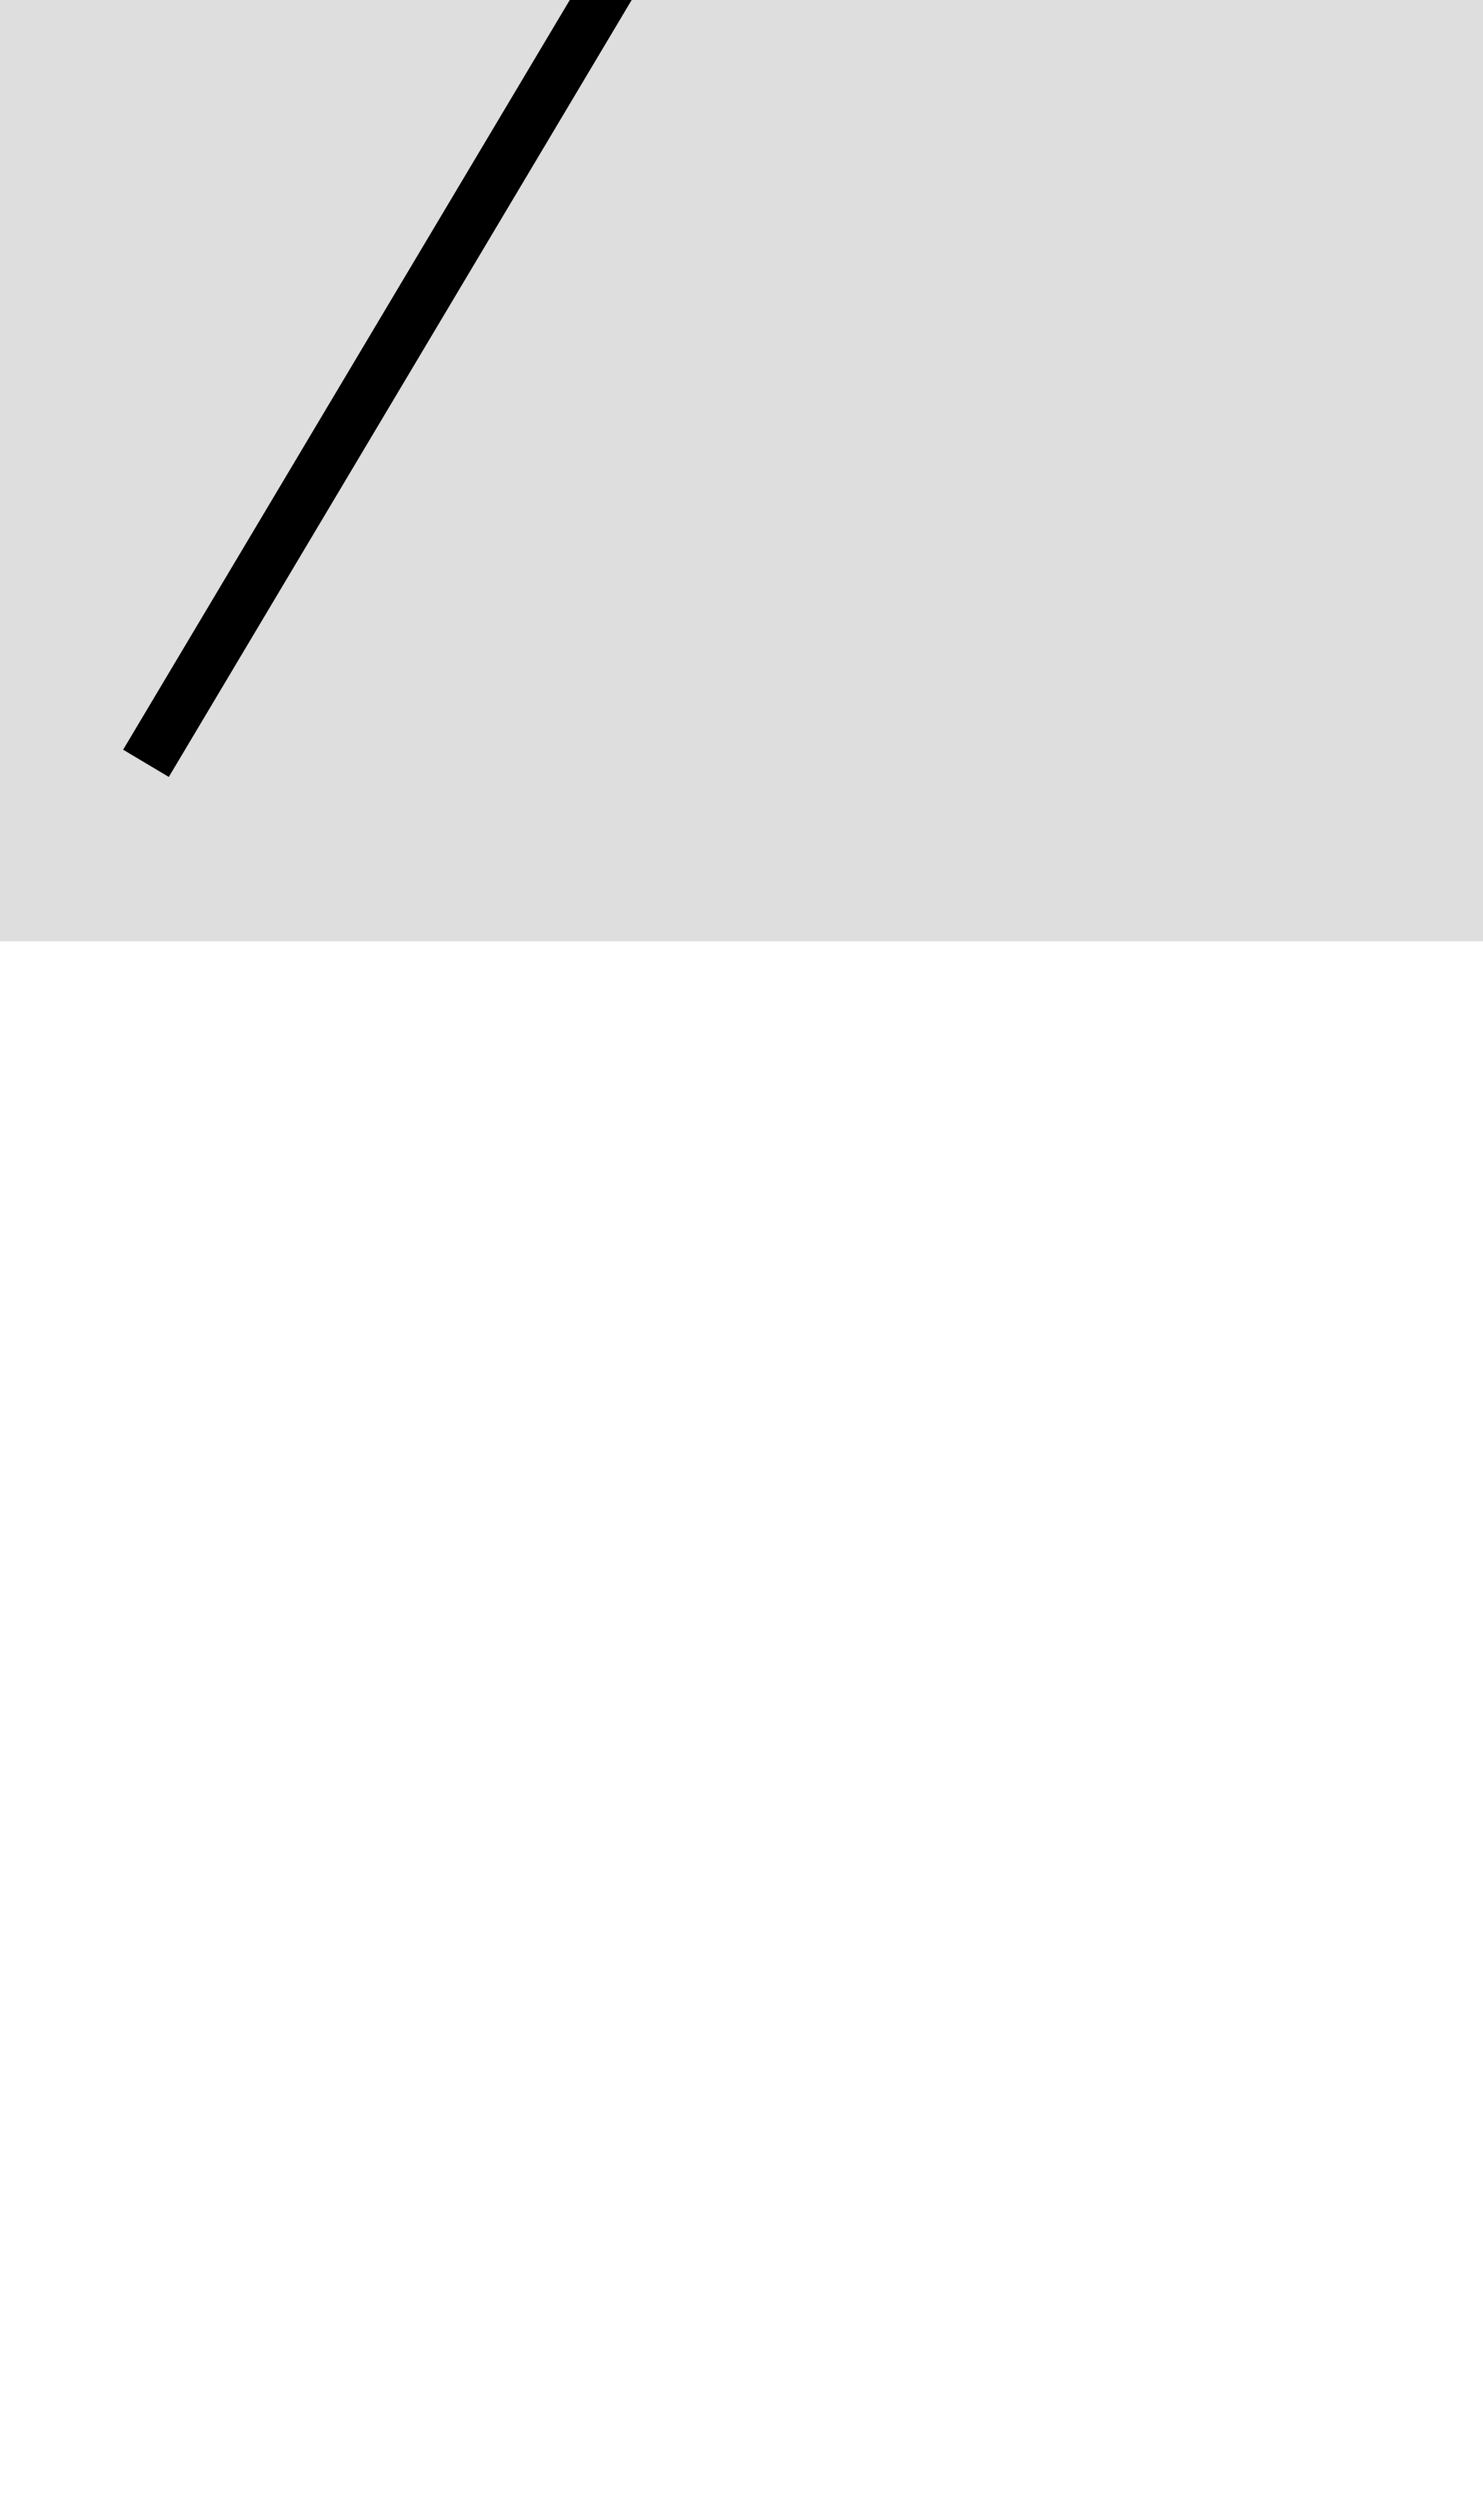 <?xml version="1.0" encoding="UTF-8" standalone="no"?>
<!-- Generator: Adobe Illustrator 11 Build 196, SVG Export Plug-In . SVG Version: 6.0.0 Build 78)  -->

<svg
   xmlns:dc="http://purl.org/dc/elements/1.1/"
   xmlns:cc="http://creativecommons.org/ns#"
   xmlns:rdf="http://www.w3.org/1999/02/22-rdf-syntax-ns#"
   xmlns:svg="http://www.w3.org/2000/svg"
   xmlns="http://www.w3.org/2000/svg"
   xmlns:sodipodi="http://sodipodi.sourceforge.net/DTD/sodipodi-0.dtd"
   xmlns:inkscape="http://www.inkscape.org/namespaces/inkscape"
   width="147.619"
   height="248.764"
   viewBox="0 0 147.619 248.764"
   style="overflow:visible;enable-background:new 0 0 147.619 248.764"
   xml:space="preserve"
   id="svg2"
   version="1.1"
   inkscape:version="0.91 r13725"
   sodipodi:docname="a.svg"><defs
     id="defs261" /><sodipodi:namedview
     pagecolor="#ffffff"
     bordercolor="#666666"
     borderopacity="1"
     objecttolerance="10"
     gridtolerance="10"
     guidetolerance="10"
     inkscape:pageopacity="0"
     inkscape:pageshadow="2"
     inkscape:window-width="1280"
     inkscape:window-height="997"
     id="namedview259"
     showgrid="false"
     inkscape:zoom="1.4043416"
     inkscape:cx="103.11603"
     inkscape:cy="404.2617"
     inkscape:window-x="0"
     inkscape:window-y="0"
     inkscape:window-maximized="1"
     inkscape:current-layer="svg2" /><style
     type="text/css"
     id="style4" /><rect
     style="color:#000000;clip-rule:nonzero;display:inline;overflow:visible;visibility:visible;opacity:1;isolation:auto;mix-blend-mode:normal;color-interpolation:sRGB;color-interpolation-filters:linearRGB;solid-color:#000000;solid-opacity:1;fill:#dedede;fill-opacity:1;fill-rule:nonzero;stroke:none;stroke-width:0.875;stroke-linecap:butt;stroke-linejoin:miter;stroke-miterlimit:1;stroke-dasharray:none;stroke-dashoffset:0;stroke-opacity:1;color-rendering:auto;image-rendering:auto;shape-rendering:auto;text-rendering:auto;enable-background:accumulate"
     id="rect4272"
     width="184.252"
     height="486.373"
     x="-4.232"
     y="-392.702" /><path
     style="overflow:visible;fill:#585858;fill-opacity:1;stroke:none;stroke-width:0.95"
     d="m 143.14,-242.718 -0.113,1.643 -0.467,2.82 c 0,0 -0.697,1.997 -0.814,2.585 -0.116,0.588 -0.463,1.878 -0.811,2.817 -0.349,0.939 -1.863,3.054 -2.562,3.993 -0.699,0.939 -1.625,2.348 -6.277,6.578 -4.652,4.229 -5.699,6.931 -6.978,8.575 -0.298,0.382 -0.739,0.89 -1.232,1.432 l -2.805,2.698 c -0.357,0.299 -0.712,0.602 -1.084,0.872 l -1.011,-1.516 c -0.004,-0.201 -0.015,-0.351 -0.015,-0.51 l -0.09,0.354 -0.432,-0.649 0.174,-0.174 c -2.325,-2.585 -3.721,-3.878 -5.582,-4.112 -0.233,-0.029 -0.468,-0.042 -0.698,-0.041 -1.614,0.011 -3.127,0.73 -3.84,1.449 -0.815,0.822 -2.559,2.584 -1.861,6.344 0.699,3.758 -0.116,2.82 -0.116,2.82 l -1.394,1.527 -0.232,3.524 0.496,0.249 -1.203,1.353 -0.023,0.061 0.032,-0.136 c -0.697,1.175 -1.162,2.583 -1.162,3.17 0,0.02 -0.011,0.111 -0.011,0.136 l -1.742,4.825 -0.223,-0.032 -1.513,1.765 -0.93,1.878 -0.232,1.765 -1.049,1.408 -0.464,2.585 -0.116,2.936 2.443,2.231 3.254,-0.116 2.675,-2.35 0.498,-1.136 0.742,1.269 0.478,0.203 0.258,0.49 1.976,2.347 2.791,3.875 2.559,4.466 c 0,0 0.349,1.996 0.93,2.701 0.582,0.706 2.212,3.642 8.375,3.054 6.164,-0.588 6.396,-3.64 6.396,-3.64 l 0.348,-2 0.698,-0.232 1.394,-1.292 1.626,-2.376 2.605,-1.304 0.122,0.061 0.606,-0.272 -0.139,-0.081 1.287,-0.643 7.871,5.358 0.661,-0.165 c 0.005,0.002 0.009,0.007 0.015,0.008 2.209,0.823 4.767,1.056 5.582,-0.119 0.407,-0.587 1.103,-1.26 1.698,-1.788 l 0.414,-0.113 4.182,-3.901 c 1.638,-1.352 4.408,-3.947 4.408,-3.947 l 0.638,-0.762 0.82,-0.765 0,-0.817 0.284,-1.295 -0.284,0.342 0,-6.949 0.632,0.733 0,-1.174 c 0,1e-5 -1.8e-4,-3.054 -0.116,-4.112 -0.116,-1.058 -1.045,-1.997 -2.208,-1.997 -1.163,0 -1.629,2.701 -1.629,2.701 l 0.116,0.133 -4.124,5.04 c -1.004,0.938 -1.696,1.564 -2.73,2.513 l -2.382,-0.893 2.959,0.255 c -3.373,-0.352 -5.118,-2.232 -6.978,-3.524 -1.861,-1.292 -4.07,-3.405 -5.234,-4.228 -1.162,-0.822 -4.185,-2.116 -4.185,-2.116 0,0 -3.258,-1.644 -4.77,-2.231 -1.51,-0.588 -3.138,7.2e-4 -4.069,0.588 -0.93,0.588 -2.907,5.17 -4.767,8.929 l 0.562,0.049 -0.4,0.452 c -0.814,-0.664 -1.632,-1.342 -2.258,-1.794 -0.085,-0.061 -0.123,-0.08 -0.2,-0.133 l 0.426,-1.521 -0.89,-13.351 1.342,-1.736 -0.64,0.933 2.736,-3.026 2.44,-2.585 3.257,-4.228 3.37,-3.993 2.327,-2.82 2.559,-3.289 2.324,-3.054 2.211,-2.701 1.629,-1.881 0.93,-3.64 0.814,-2.466 -0.583,-1.058 -0.594,0.6 -0.397,-1.214 0.293,-1.382 -0.464,-0.704 -1.258,1.269 -0.895,-0.252 0.058,-0.901 -0.116,-1.408 -0.93,-0.116 z m -23.14,34.022 0.099,0.061 -0.035,0.032 -0.064,-0.093 z m 48.06,18.333 a 1.727,0.997 5.883 0 0 -1.527,0.832 1.727,0.997 5.883 0 0 1.617,1.168 1.727,0.997 5.883 0 0 1.82,-0.814 1.727,0.997 5.883 0 0 -1.617,-1.168 1.727,0.997 5.883 0 0 -0.293,-0.018 z m -67.03,3.379 0.261,0.446 -0.577,0 0.316,-0.446 z m 1.382,2.368 0.426,0.73 -1.426,-0.655 1,-0.075 z m 2.023,3.466 0.006,0.011 -0.006,0.008 0,-0.021 z m 62.026,2.999 c -0.484,0.128 -0.822,0.399 -0.858,0.745 -0.056,0.547 0.666,1.074 1.614,1.174 0.948,0.099 1.762,-0.264 1.82,-0.811 0.04,-0.396 -0.324,-0.777 -0.887,-0.997 l -1.69,-0.11 z m -9.346,9.378 c -0.757,0.03 -1.349,0.359 -1.397,0.823 -0.056,0.547 0.666,1.074 1.614,1.174 0.948,0.099 1.762,-0.264 1.82,-0.811 0.039,-0.38 -0.298,-0.75 -0.826,-0.974 l -1.211,-0.212 z m -12.58,1.029 0.553,0.391 1.095,0.553 -1.649,-0.945 z"
     id="path7-3"
     inkscape:connector-curvature="0" /><path
     inkscape:connector-curvature="0"
     id="path7"
     d="m 125.752,-186.587 c 1.861,-3.758 3.837,-8.34 4.767,-8.928 0.93,-0.588 2.559,-1.175 4.07,-0.588 1.512,0.588 4.769,2.232 4.769,2.232 0,0 3.024,1.292 4.186,2.114 1.163,0.823 3.373,2.936 5.233,4.229 1.861,1.292 3.606,3.172 6.978,3.524"
     style="fill:none;stroke:#000000;stroke-width:1.41" /><path
     inkscape:connector-curvature="0"
     id="path9"
     d="m 136.45,-179.068 0.233,-7.048 c 0,0 2.675,1.763 4.652,2.585 1.978,0.822 4.187,0.469 5,1.175 0.815,0.705 4.652,2.114 5.233,2.585"
     style="fill:none;stroke:#000000;stroke-width:1.41" /><path
     inkscape:connector-curvature="0"
     id="path11"
     d="m 147.032,-173.9 c -4.186,0.47 -3.837,0.117 -5.931,-1.056 -2.094,-1.175 -8.722,-6.46 -11.047,-7.989 -2.327,-1.527 -4.769,-3.758 -6.397,-4.934 -1.628,-1.175 -1.743,-0.939 -1.743,-0.939 l -3.257,-0.352 -1.976,3.288 -0.699,8.223 -0.233,3.643"
     style="fill:none;stroke:#000000;stroke-width:1.41" /><polyline
     id="polyline13"
     points="36.34,51.701 29.757,48.376 26.387,46.951 23.173,45.447     21.135,43.389 19.881,42.28 "
     style="fill:none;stroke:#000000;stroke-width:0.95"
     transform="matrix(1.484,0,0,1.484,92.53,-243.33)" /><path
     inkscape:connector-curvature="0"
     id="path15"
     d="m 134.938,-170.73 -2.094,3.055 -1.395,1.292 -0.697,0.234 -0.349,1.997 c 0,0 -0.233,3.054 -6.397,3.641 -6.164,0.588 -7.791,-2.349 -8.373,-3.055 -0.582,-0.705 -0.93,-2.7 -0.93,-2.7 l -2.559,-4.465 -2.791,-3.876 -1.978,-2.349 -0.93,-1.763"
     style="fill:none;stroke:#000000;stroke-width:1.41" /><polyline
     id="polyline17"
     points="21.057,36.501 20.43,33.414 20.117,31.672 20.273,28.743     20.352,27.001 20.352,25.576 "
     style="fill:none;stroke:#000000;stroke-width:0.95"
     transform="matrix(1.484,0,0,1.484,92.53,-243.33)" /><polyline
     style="fill:none;stroke:#000000;stroke-width:0.95"
     points="21.003,26.719 22.847,24.679 24.493,22.938      26.687,20.087 28.96,17.396 30.528,15.496 32.252,13.279 33.819,11.221 35.309,9.4 36.406,8.133 37.033,5.679 37.582,4.017      37.189,3.304 36.014,4.492 35.779,5.205 "
     id="polyline21"
     transform="matrix(1.484,0,0,1.484,92.53,-243.33)" /><polyline
     style="fill:none;stroke:#000000;stroke-width:0.95"
     points="36.484,3.067 36.719,1.958 36.406,1.483 35.544,2.354      35.152,4.017 "
     id="polyline23"
     transform="matrix(1.484,0,0,1.484,92.53,-243.33)" /><path
     style="fill:none;stroke:#000000;stroke-width:1.41"
     d="m 144.455,-241.013 -0.117,-1.41 -0.929,-0.116 -0.116,1.644 -0.464,2.819 c 0,0 -0.697,1.997 -0.815,2.585 -0.116,0.588 -0.464,1.88 -0.813,2.819 -0.349,0.939 -1.861,3.054 -2.559,3.993 -0.699,0.939 -1.628,2.349 -6.279,6.579 -4.652,4.229 -5.699,6.931 -6.978,8.575 -0.924,1.187 -2.938,3.416 -5.123,5.005"
     id="path25"
     inkscape:connector-curvature="0" /><path
     inkscape:connector-curvature="0"
     id="path27"
     d="m 118.889,-211.02 c -2.325,-2.585 -3.721,-3.877 -5.582,-4.112 -1.861,-0.234 -3.721,0.588 -4.536,1.41 -0.815,0.822 -2.56,2.583 -1.861,6.343 0.699,3.758 -0.116,2.819 -0.116,2.819 l -1.395,1.527 -0.233,3.524 1.163,0.588 2.325,-1.88"
     style="fill:none;stroke:#000000;stroke-width:1.41" /><polyline
     id="polyline29"
     points="16.59,22.251 14.708,23.28 13.847,24.785 13.219,26.685     12.044,25.734 11.26,24.943 10.555,25.497 10.947,27.001 12.357,27.555 "
     style="fill:none;stroke:#000000;stroke-width:0.475"
     transform="matrix(1.484,0,0,1.484,92.53,-243.33)" /><path
     inkscape:connector-curvature="0"
     id="path31"
     d="m 119.238,-210.549 c 0,1.175 0.116,3.76 0.116,3.76 l -0.116,1.174 1.395,2.349 -1.048,0.705 -0.233,1.292 0.349,1.88 -0.93,1.175 -2.209,0.117 -1.048,0.47 0.117,1.41"
     style="fill:none;stroke:#000000;stroke-width:1.41" /><path
     inkscape:connector-curvature="0"
     id="path33"
     d="m 104.47,-197.98 c -0.697,1.175 -1.163,2.583 -1.163,3.171 0,0.588 -0.349,3.524 -0.349,3.524"
     style="fill:none;stroke:#000000;stroke-width:1.41" /><path
     inkscape:connector-curvature="0"
     id="path35"
     d="m 108.191,-196.454 c 2.325,1.056 3.721,3.172 4.652,4.816"
     style="fill:none;stroke:#000000;stroke-width:0.705" /><path
     inkscape:connector-curvature="0"
     id="path37"
     d="m 110.168,-190.581 c -0.697,1.175 -1.512,2.936 -1.512,2.936 l -1.279,2.936 -0.582,3.76 -1.395,3.171 -2.675,2.349 -3.255,0.117 -2.442,-2.232 0.116,-2.936 0.464,-2.585 1.048,-1.41 0.233,-1.763 0.93,-1.88 1.512,-1.763 0.813,0.117 0.582,1.175 -1.163,1.41 -0.582,0.822 0.93,0 0.815,0.117 1.279,0.352 0.349,1.41 -1.162,0 -1.512,0.117 2.559,1.175 0.93,0.353 -0.234,0.826 -0.233,0.469 0,0.588"
     style="fill:none;stroke:#000000;stroke-width:1.41" /><path
     inkscape:connector-curvature="0"
     id="path39"
     d="m 164.708,-191.637 -4.536,3.641 c 0,0 -5.116,4.816 -6.861,6.343 -1.745,1.527 -4.536,3.641 -5.698,6.46 -1.162,2.819 -2.325,7.284 -0.117,8.104 2.209,0.823 4.767,1.058 5.582,-0.117 0.815,-1.175 2.791,-2.702 2.791,-2.702"
     style="fill:none;stroke:#000000;stroke-width:1.41" /><path
     inkscape:connector-curvature="0"
     id="path41"
     d="m 161.917,-191.051 c 0,0 0.464,-2.702 1.628,-2.702 1.163,0 2.094,0.939 2.209,1.997 0.116,1.058 0.116,4.112 0.116,4.112 l 0,1.175"
     style="fill:none;stroke:#000000;stroke-width:1.41" /><path
     inkscape:connector-curvature="0"
     id="path43"
     d="m 165.523,-180.597 -0.464,2.114 -1.279,1.527 c 0,0 -3.373,3.171 -4.885,4.346"
     style="fill:none;stroke:#000000;stroke-width:1.41" /><ellipse
     id="ellipse45"
     ry="1.727"
     rx="0.997"
     cy="-139.737"
     cx="-195.832"
     style="fill:none;stroke:#000000;stroke-width:1.41"
     transform="matrix(-0.103,0.995,-0.995,-0.103,0,0)" /><ellipse
     id="ellipse47"
     ry="1.727"
     rx="0.997"
     cy="-148.24"
     cx="-205.451"
     style="fill:none;stroke:#000000;stroke-width:1.41"
     transform="matrix(-0.103,0.995,-0.995,-0.103,0,0)" /><path
     inkscape:connector-curvature="0"
     id="path49"
     d="m 166.726,-177.97 c -0.484,0.128 -0.822,0.401 -0.858,0.746 -0.056,0.547 0.668,1.073 1.616,1.172 0.948,0.099 1.763,-0.263 1.821,-0.81 0.04,-0.396 -0.325,-0.779 -0.887,-0.999"
     style="fill:none;stroke:#000000;stroke-width:1.41" /><path
     inkscape:connector-curvature="0"
     id="path51"
     d="m 157.383,-168.593 c -0.757,0.03 -1.35,0.361 -1.398,0.825 -0.056,0.548 0.666,1.073 1.614,1.172 0.948,0.099 1.763,-0.263 1.821,-0.81 0.039,-0.38 -0.298,-0.749 -0.826,-0.973"
     style="fill:none;stroke:#000000;stroke-width:1.41" /><path
     style="fill:#585858;fill-opacity:1;fill-rule:evenodd;stroke:#000000;stroke-width:1.41;stroke-linecap:butt;stroke-linejoin:miter;stroke-miterlimit:4;stroke-dasharray:none;stroke-opacity:1"
     d="m 140.84,-367.579 c 0,0 5.028,4.054 5.221,4.978 0.193,0.924 2.023,4.651 2.625,14.938 0.602,10.287 1.502,12.68 1.502,12.68 l -0.396,3.791 -1.075,2.671 c 0,0 -0.13,7.058 -0.735,8.282 -0.605,1.224 -1.149,6.084 -1.149,6.084 0,0 1.776,1.617 1.773,3.027 -0.002,1.41 -1.256,6.21 -1.256,6.21 l 1.247,3.775 -0.829,1.359 c 0,0 1.931,2.075 1.773,3.027 -0.157,0.952 -0.649,3.576 -0.649,3.576 l 0.99,0.624 c 0,0 4.348,-1.411 4.541,-0.487 0.193,0.924 0.824,1.46 -1.317,2.574 -2.141,1.114 -5.001,2.051 -5.001,2.051 l -0.002,1.41 c 0,0 0.855,0.4 0.221,1.274 -0.634,0.874 -1.179,1.388 -2.277,0.89 -1.098,-0.498 -0.862,-1.927 -0.862,-1.927 l 0.138,-1.186 -1.107,-0.615 c 0,0 -3.403,0.042 -6.563,0.182 -3.16,0.14 -10.249,1.069 -10.249,1.069 l -1.129,0.562 -0.265,1.079 0.133,1.634 -1.586,0.716 c 0,0 -0.653,0.64 -1.341,-0.596 -0.688,-1.236 0.141,-2.596 0.141,-2.596 l -2.41,-0.743 -3.876,-1.446 c 0,0 -2.895,-0.939 -0.978,-1.917 1.917,-0.978 6.213,-0.154 7.039,-0.103 0.826,0.05 3.024,-0.364 3.882,-1.373 0.857,-1.009 2.254,-4.06 2.254,-4.06 l -0.278,-1.974 1.324,-1.047 -0.297,-2.207 1.324,-1.047 -0.353,-8.663 c 0,0 -1.183,-1.548 -1.111,-3.551 0.072,-2.003 0.187,-6.358 0.187,-6.358 0,0 -0.061,-3.636 -0.118,-4.336 -0.057,-0.7 0.182,-3.539 0.182,-3.539 l 0.119,-1.419 c 0,0 -1.081,1.145 -1.886,-0.082 -0.805,-1.227 -1.745,-2.677 -1.392,-4.115 0.353,-1.438 3.098,-8.122 3.655,-9.929 0.558,-1.807 1.811,-6.608 1.811,-6.608 0,0 -0.806,-5.572 -0.725,-7.458 0.082,-1.886 0.613,-5.453 0.613,-5.453 l 0.305,-2.022 -2.148,-0.412 -0.95,-1.567 -0.212,-1.157 -0.757,-0.643 -0.64,-0.653 0.548,-1.924 c 0,0 -0.436,-1.022 -0.376,-1.731 0.06,-0.71 0.577,-1.574 0.577,-1.574 l -0.104,-1.284 c 0,0 1.715,-2.019 3.115,-2.133 1.4,-0.114 3.21,-0.966 3.21,-0.966 0,0 1.469,-0.707 2.207,-0.297 0.738,0.41 2.99,2.106 3.028,2.572 0.038,0.467 -0.082,1.886 -0.082,1.886 0,0 -0.315,1.905 -0.501,2.507 -0.186,0.602 -0.977,2.429 -0.977,2.429 0,0 -0.17,2.245 0.559,2.539 0.729,0.293 1.467,0.703 1.71,0.8 z"
     id="path1364"
     inkscape:connector-curvature="0" /><path
     style="fill:none;fill-opacity:0.75;fill-rule:evenodd;stroke:#000000;stroke-width:1.41;stroke-linecap:butt;stroke-linejoin:miter;stroke-miterlimit:4;stroke-dasharray:none;stroke-opacity:1"
     d="m 133.198,-341.934 -1.68,6.869 -0.645,1.827 c 0,0 -0.381,-1.492 -0.217,-2.214 0.165,-0.722 0.846,-3.376 0.846,-3.376 l 1.696,-3.107 z"
     id="path1368"
     inkscape:connector-curvature="0" /><path
     style="fill:#dedede;fill-opacity:1;fill-rule:evenodd;stroke:#000000;stroke-width:1.41;stroke-linecap:butt;stroke-linejoin:miter;stroke-miterlimit:4;stroke-dasharray:none;stroke-opacity:1"
     d="m 139.011,-308.979 1.274,3.404 c 0,0 -0.864,0.79 -0.551,1.583 0.313,0.793 2.24,3.662 2.24,3.662 l 1.115,1.773 -0.556,3.936 0.592,1.236 -3.217,0.785 -1.439,-2.682 c 0,0 1.008,-2.922 0.519,-3.109 -0.489,-0.187 -1.786,-3.825 -1.786,-3.825 l 0.343,-2.504 1.465,-4.26 z"
     id="path1366"
     inkscape:connector-curvature="0" /><path
     style="color:#000000;clip-rule:nonzero;display:inline;overflow:visible;visibility:visible;opacity:1;isolation:auto;mix-blend-mode:normal;color-interpolation:sRGB;color-interpolation-filters:linearRGB;solid-color:#000000;solid-opacity:1;fill:none;fill-opacity:1;fill-rule:evenodd;stroke:#000000;stroke-width:5.292;stroke-linecap:butt;stroke-linejoin:miter;stroke-miterlimit:4;stroke-dasharray:none;stroke-dashoffset:0;stroke-opacity:1;marker:none;marker-start:none;marker-mid:none;marker-end:none;color-rendering:auto;image-rendering:auto;shape-rendering:auto;text-rendering:auto;enable-background:accumulate"
     d="M 159.85,-285.482 3.637,-271.746"
     id="path4268"
     inkscape:connector-curvature="0" /><path
     style="color:#000000;clip-rule:nonzero;display:inline;overflow:visible;visibility:visible;opacity:1;isolation:auto;mix-blend-mode:normal;color-interpolation:sRGB;color-interpolation-filters:linearRGB;solid-color:#000000;solid-opacity:1;fill:none;fill-opacity:1;fill-rule:evenodd;stroke:#000000;stroke-width:5.292;stroke-linecap:butt;stroke-linejoin:miter;stroke-miterlimit:4;stroke-dasharray:none;stroke-dashoffset:0;stroke-opacity:1;marker:none;marker-start:none;marker-mid:none;marker-end:none;color-rendering:auto;image-rendering:auto;shape-rendering:auto;text-rendering:auto;enable-background:accumulate"
     d="M 162.354,-172.089 14.53,75.956"
     id="path4270"
     inkscape:connector-curvature="0" /></svg>